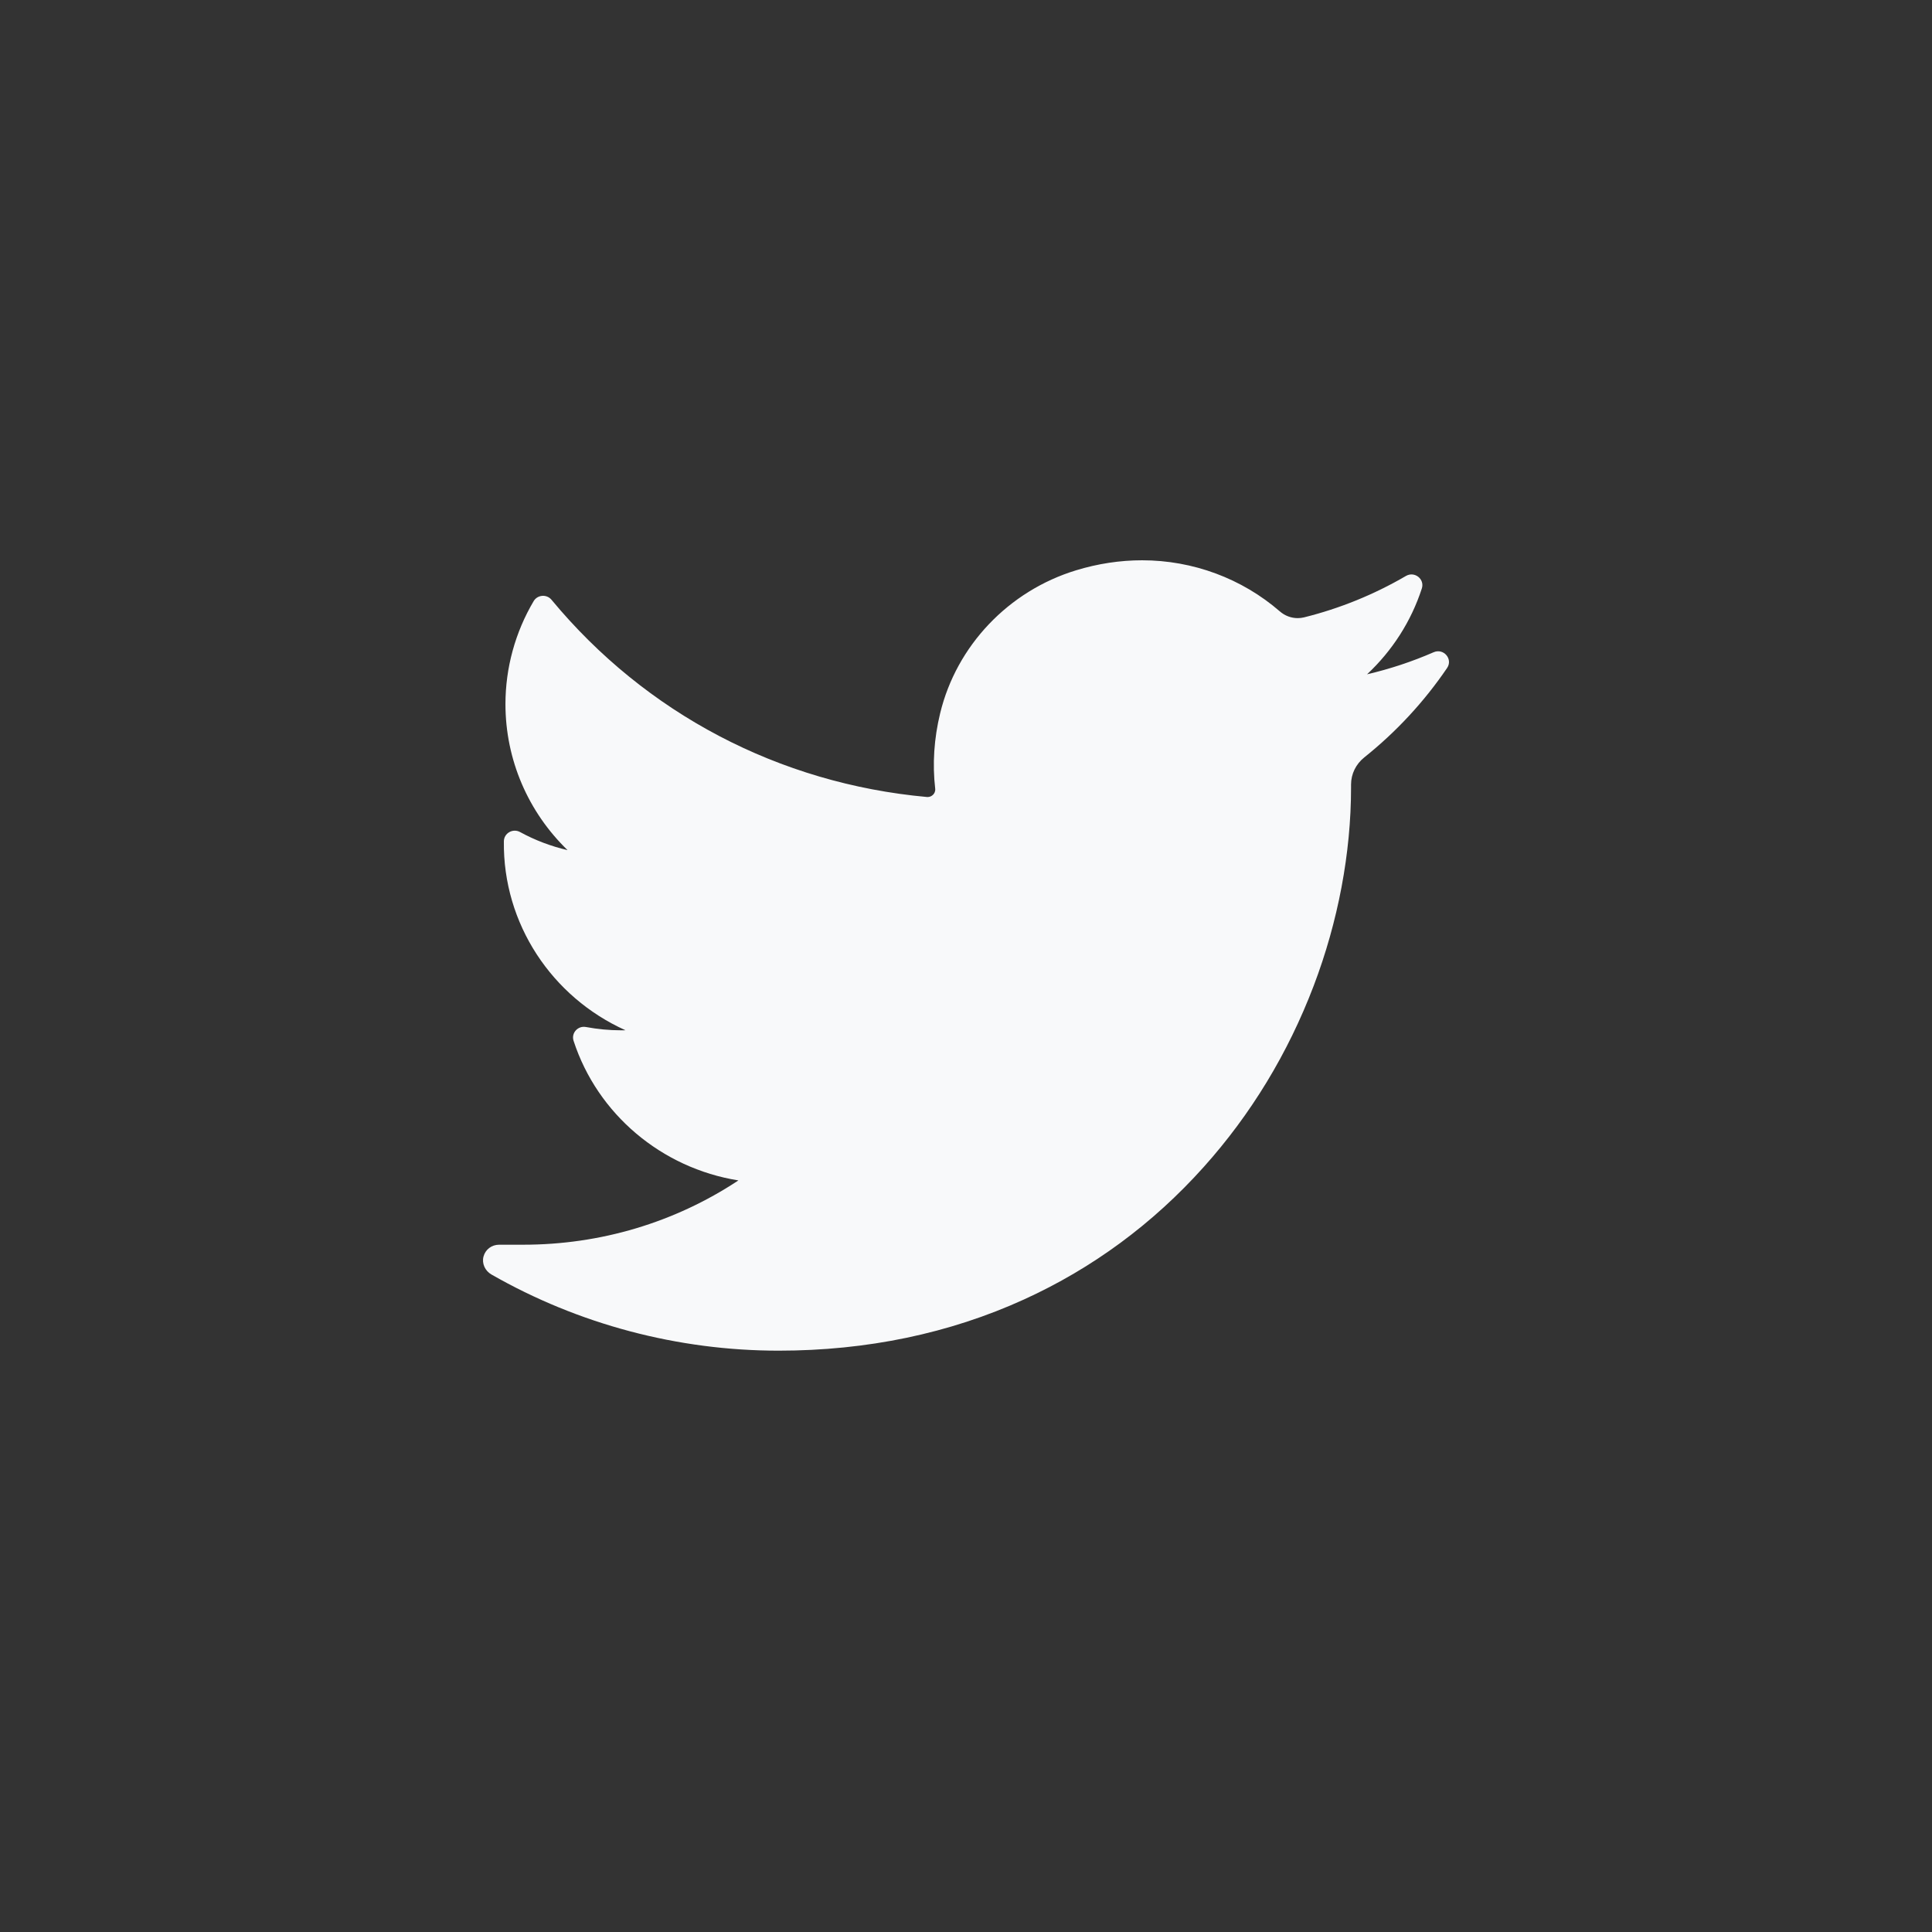<?xml version="1.0" encoding="UTF-8" standalone="no"?><!DOCTYPE svg PUBLIC "-//W3C//DTD SVG 1.1//EN" "http://www.w3.org/Graphics/SVG/1.1/DTD/svg11.dtd"><svg width="100%" height="100%" viewBox="0 0 50 50" version="1.1" xmlns="http://www.w3.org/2000/svg" xmlns:xlink="http://www.w3.org/1999/xlink" xml:space="preserve" xmlns:serif="http://www.serif.com/" style="fill-rule:evenodd;clip-rule:evenodd;stroke-linejoin:round;stroke-miterlimit:2;"><rect x="0" y="0" width="50" height="50" fill="#333333" stroke="none"/><path d="M37.102,16.88c-0.555,0.242 -1.132,0.433 -1.723,0.571c0.652,-0.609 1.142,-1.371 1.418,-2.222c0.079,-0.243 -0.189,-0.453 -0.412,-0.323c-0.823,0.48 -1.71,0.841 -2.635,1.071c-0.054,0.013 -0.109,0.02 -0.165,0.02c-0.169,0 -0.332,-0.061 -0.461,-0.173c-0.985,-0.854 -2.252,-1.324 -3.567,-1.324c-0.569,0 -1.143,0.087 -1.707,0.259c-1.748,0.533 -3.096,1.951 -3.519,3.701c-0.159,0.656 -0.202,1.313 -0.128,1.952c0.008,0.073 -0.027,0.125 -0.049,0.149c-0.038,0.042 -0.092,0.066 -0.148,0.066c-0.007,0 -0.013,-0 -0.019,-0.001c-3.826,-0.349 -7.276,-2.162 -9.714,-5.104c-0.124,-0.15 -0.363,-0.132 -0.462,0.035c-0.477,0.806 -0.73,1.728 -0.73,2.665c0,1.438 0.587,2.792 1.607,3.779c-0.429,-0.1 -0.844,-0.257 -1.229,-0.468c-0.187,-0.102 -0.416,0.029 -0.419,0.239c-0.027,2.135 1.244,4.035 3.148,4.891c-0.038,0 -0.077,0.001 -0.115,0.001c-0.302,-0 -0.607,-0.029 -0.908,-0.085c-0.21,-0.04 -0.387,0.156 -0.321,0.357c0.617,1.897 2.279,3.296 4.266,3.613c-1.649,1.09 -3.571,1.664 -5.57,1.664l-0.623,-0c-0.193,-0 -0.355,0.123 -0.404,0.306c-0.048,0.18 0.041,0.37 0.204,0.464c2.254,1.29 4.824,1.972 7.434,1.972c2.285,-0 4.422,-0.446 6.352,-1.326c1.77,-0.806 3.334,-1.959 4.648,-3.426c1.225,-1.366 2.182,-2.944 2.846,-4.688c0.633,-1.663 0.968,-3.438 0.968,-5.132l-0,-0.08c-0,-0.272 0.125,-0.528 0.343,-0.702c0.828,-0.662 1.549,-1.44 2.143,-2.314c0.157,-0.231 -0.091,-0.52 -0.349,-0.407Z" style="fill:#f8f9fa;fill-rule:nonzero;"/></svg>